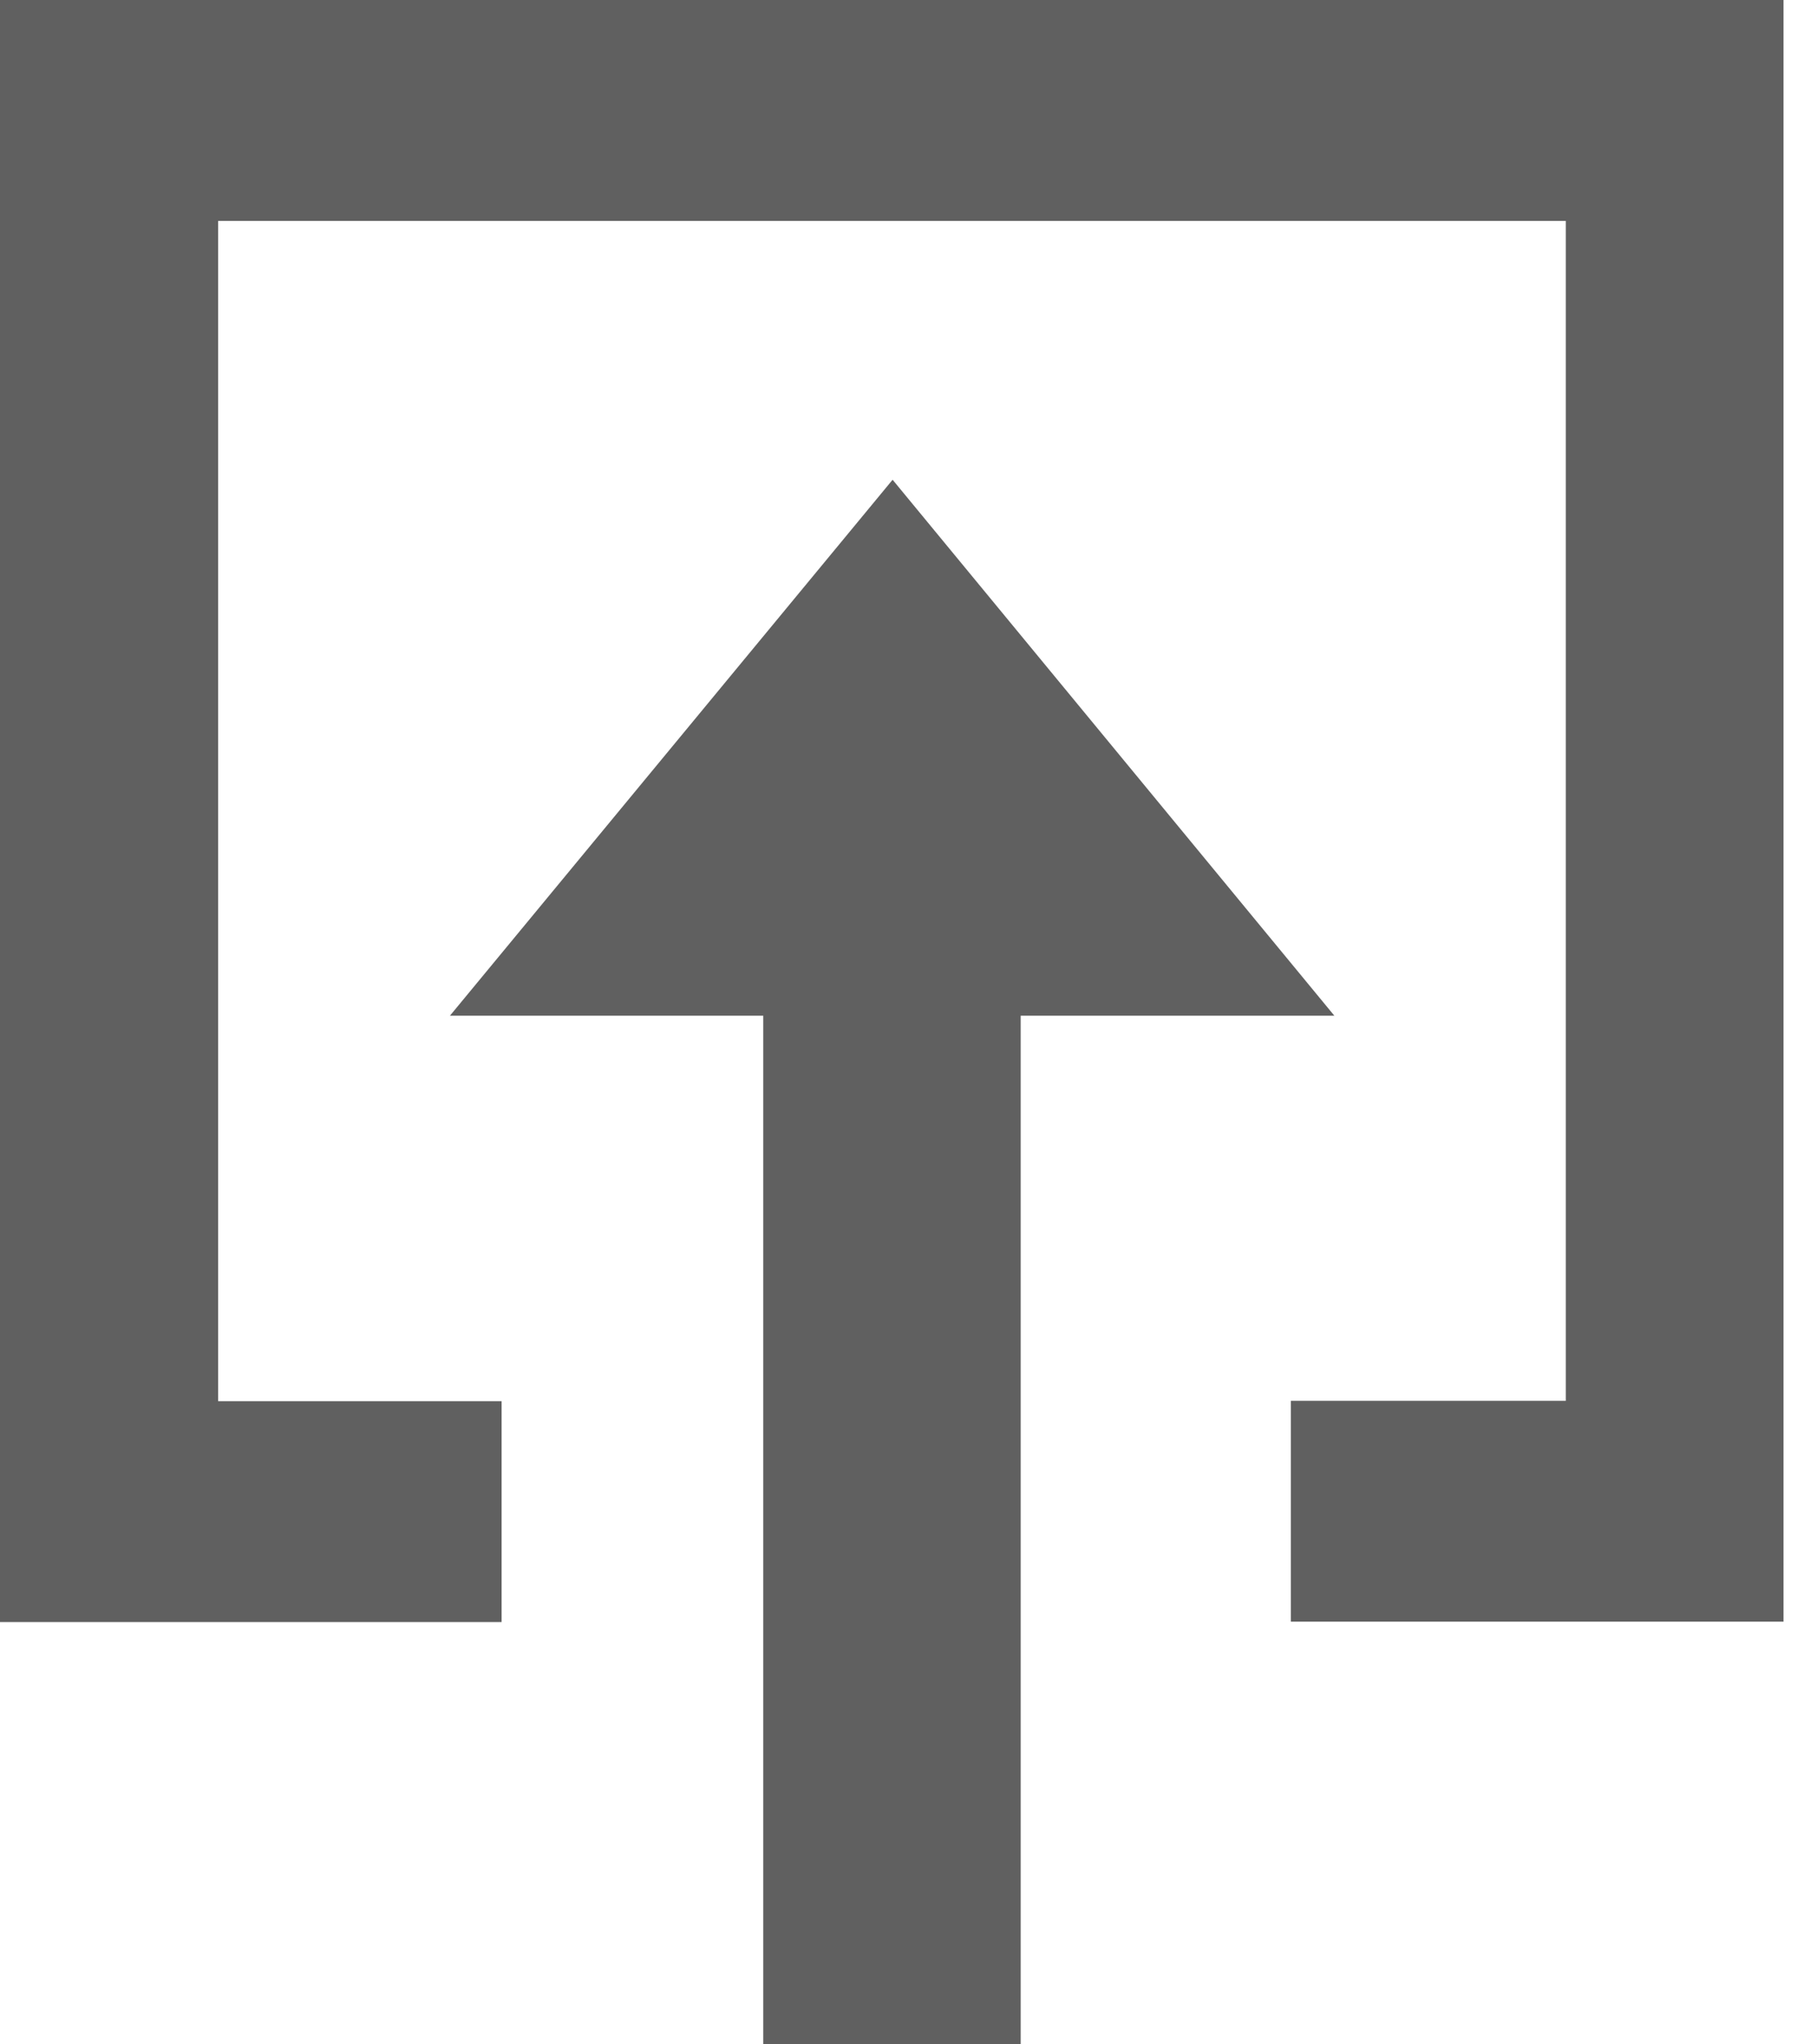 <?xml version="1.0" encoding="UTF-8" standalone="no"?>
<svg width="16px" height="18px" viewBox="0 0 16 18" version="1.1" xmlns="http://www.w3.org/2000/svg" xmlns:xlink="http://www.w3.org/1999/xlink">
    <!-- Generator: Sketch 39.1 (31720) - http://www.bohemiancoding.com/sketch -->
    <title>upload</title>
    <desc>Created with Sketch.</desc>
    <defs></defs>
    <g id="Page-1" stroke="none" stroke-width="1" fill="none" fill-rule="evenodd">
        <path d="M0,14.278 L0,0 L15.705,0 L15.705,14.278 L11.367,14.278 L11.367,12.334 L13.788,12.334 L13.788,1.945 L1.921,1.945 L1.921,12.337 L4.417,12.337 L4.417,14.282 L0,14.282 L0,14.278 Z M6.721,8.943 L6.721,18 L8.988,18 L8.988,8.943 L11.75,8.943 L7.86,4.224 L3.962,8.943 L6.721,8.943 L6.721,8.943 Z" id="upload" fill="#606060"></path>
    </g>
</svg>